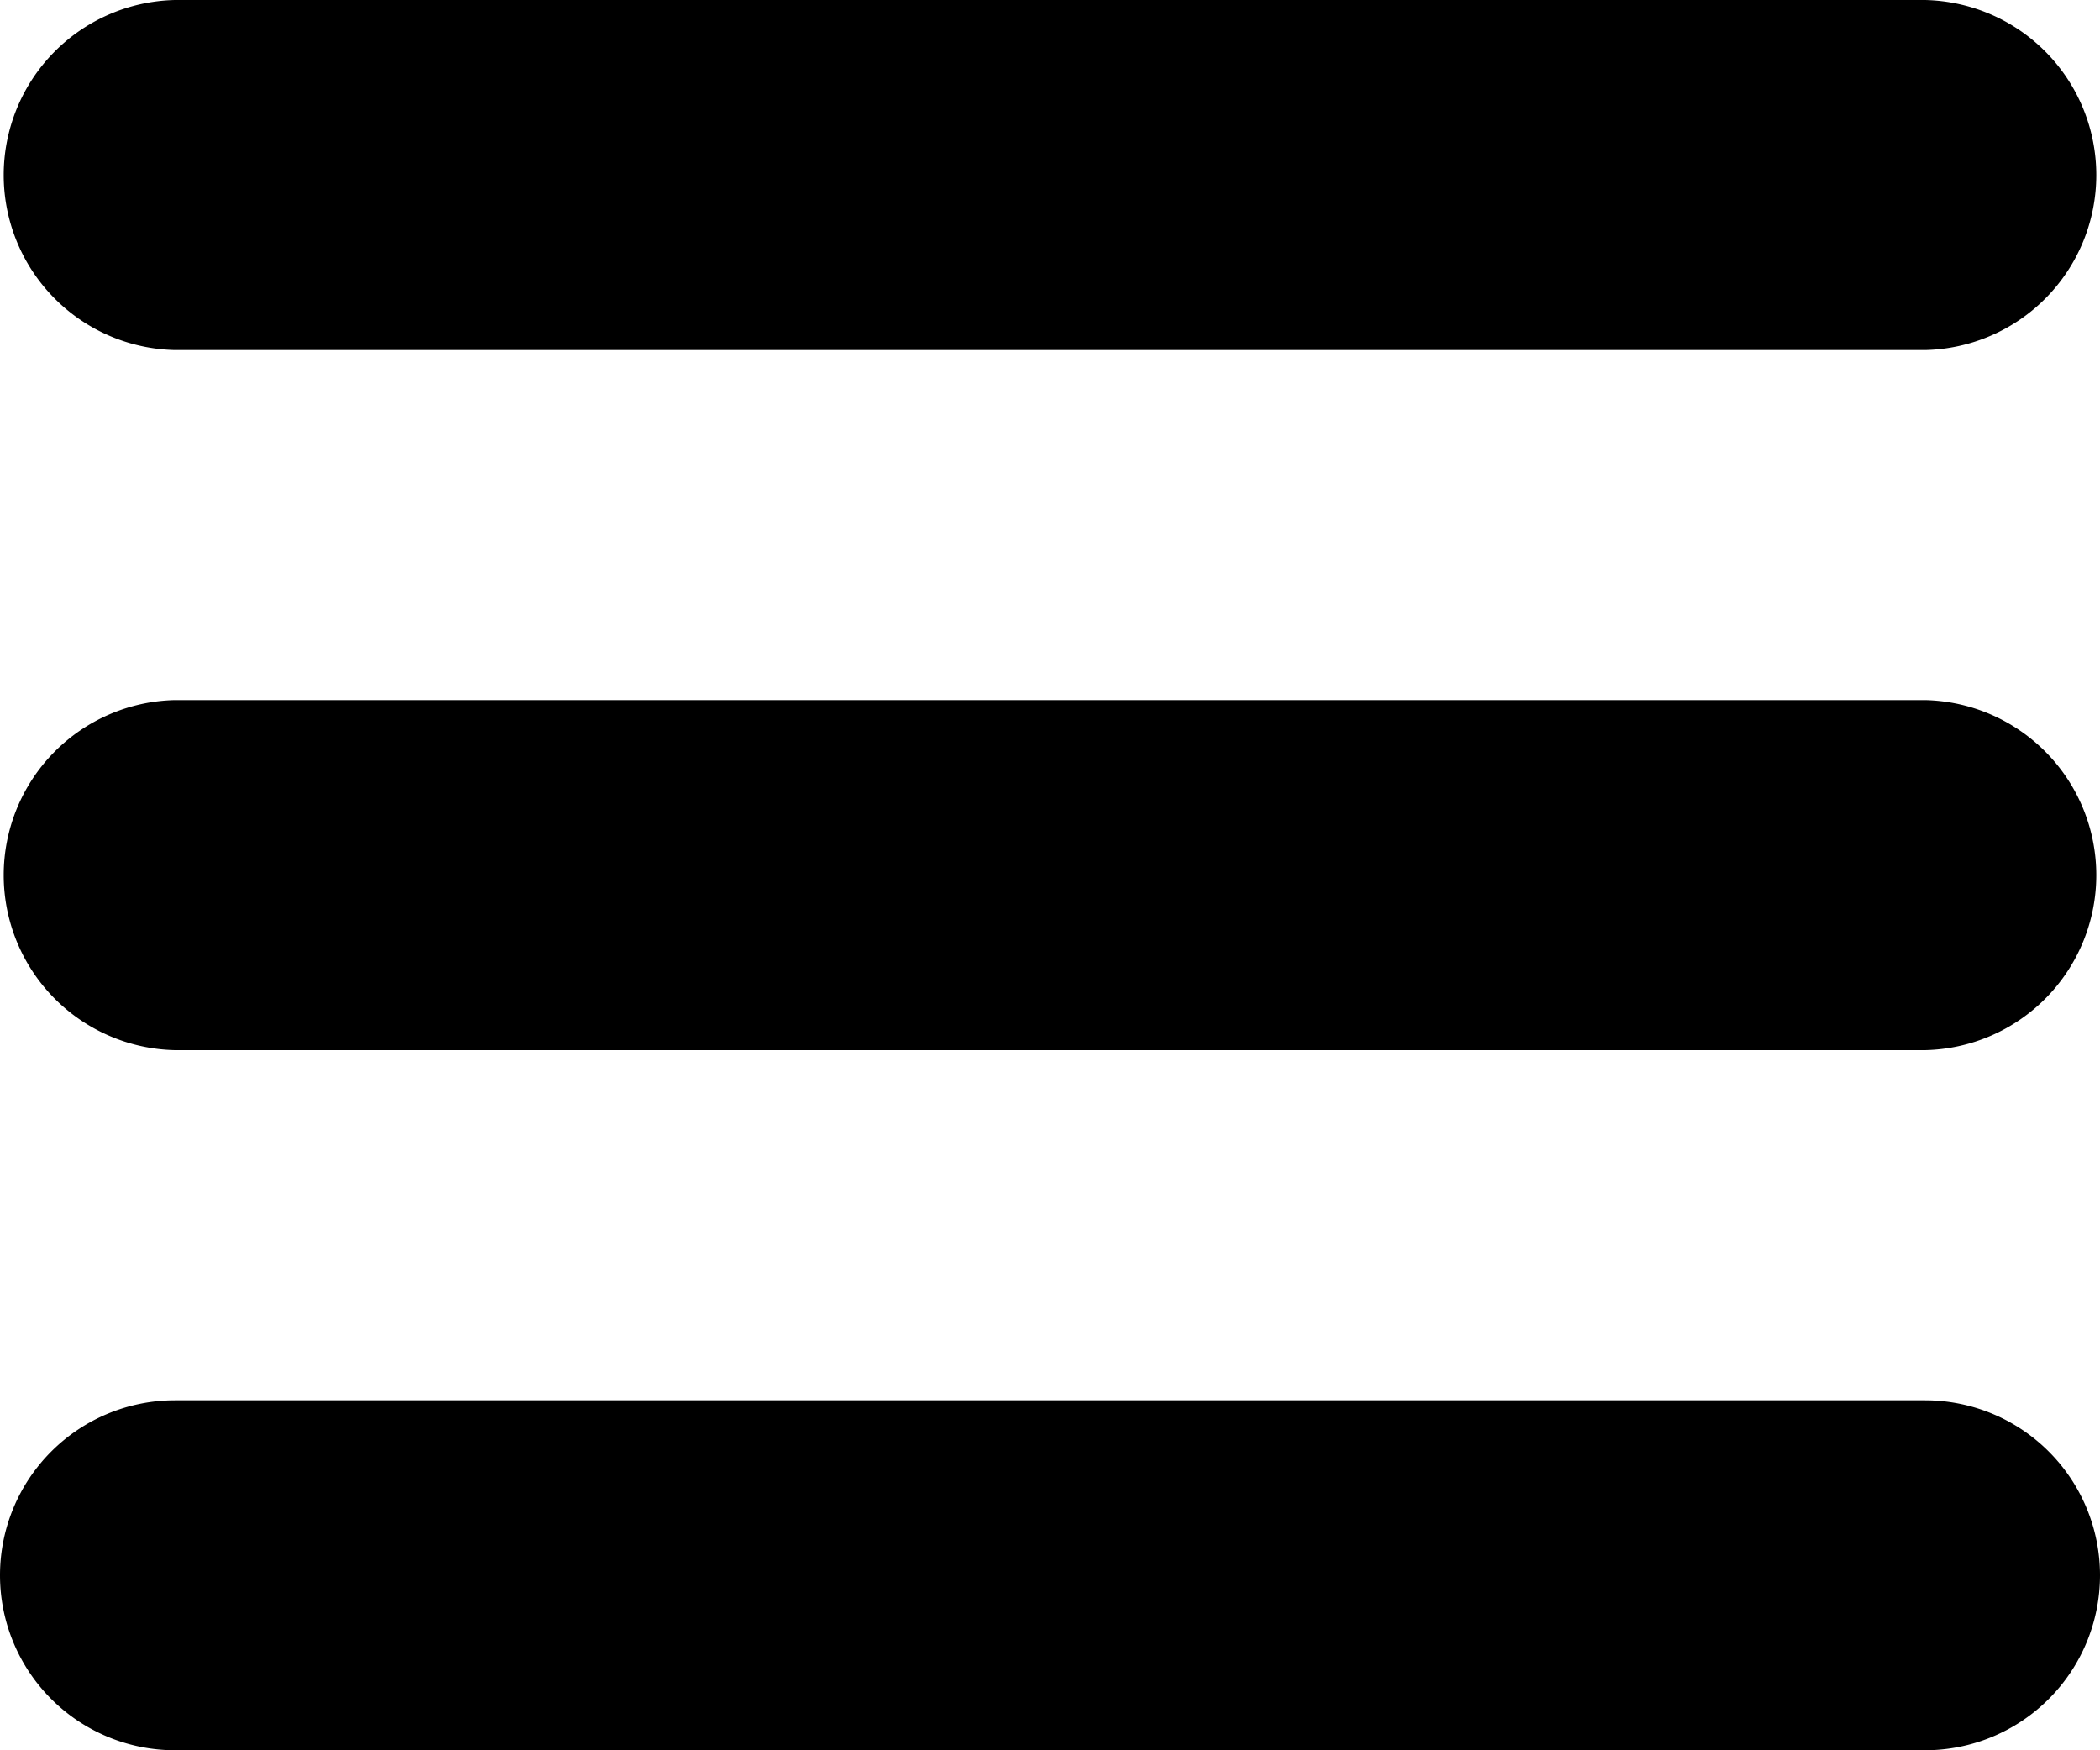 <svg class="icon icon-menu" xmlns="http://www.w3.org/2000/svg" viewBox="0 0 256 213.33">
  <title>icon-menu</title>
  <path id="line" d="M234.67,213.33H21.33a21.33,21.33,0,0,1,0-42.66H234.67a21.33,21.33,0,0,1,0,42.66Z"/>
  <path id="line-2" data-name="line" d="M234.67,128H21.33a21.34,21.34,0,0,1,0-42.67H234.67a21.34,21.34,0,0,1,0,42.67Z"/>
  <path id="line-3" data-name="line" d="M234.67,42.67H21.33A21.34,21.34,0,0,1,21.33,0H234.67a21.34,21.34,0,0,1,0,42.67Z"/>
</svg>